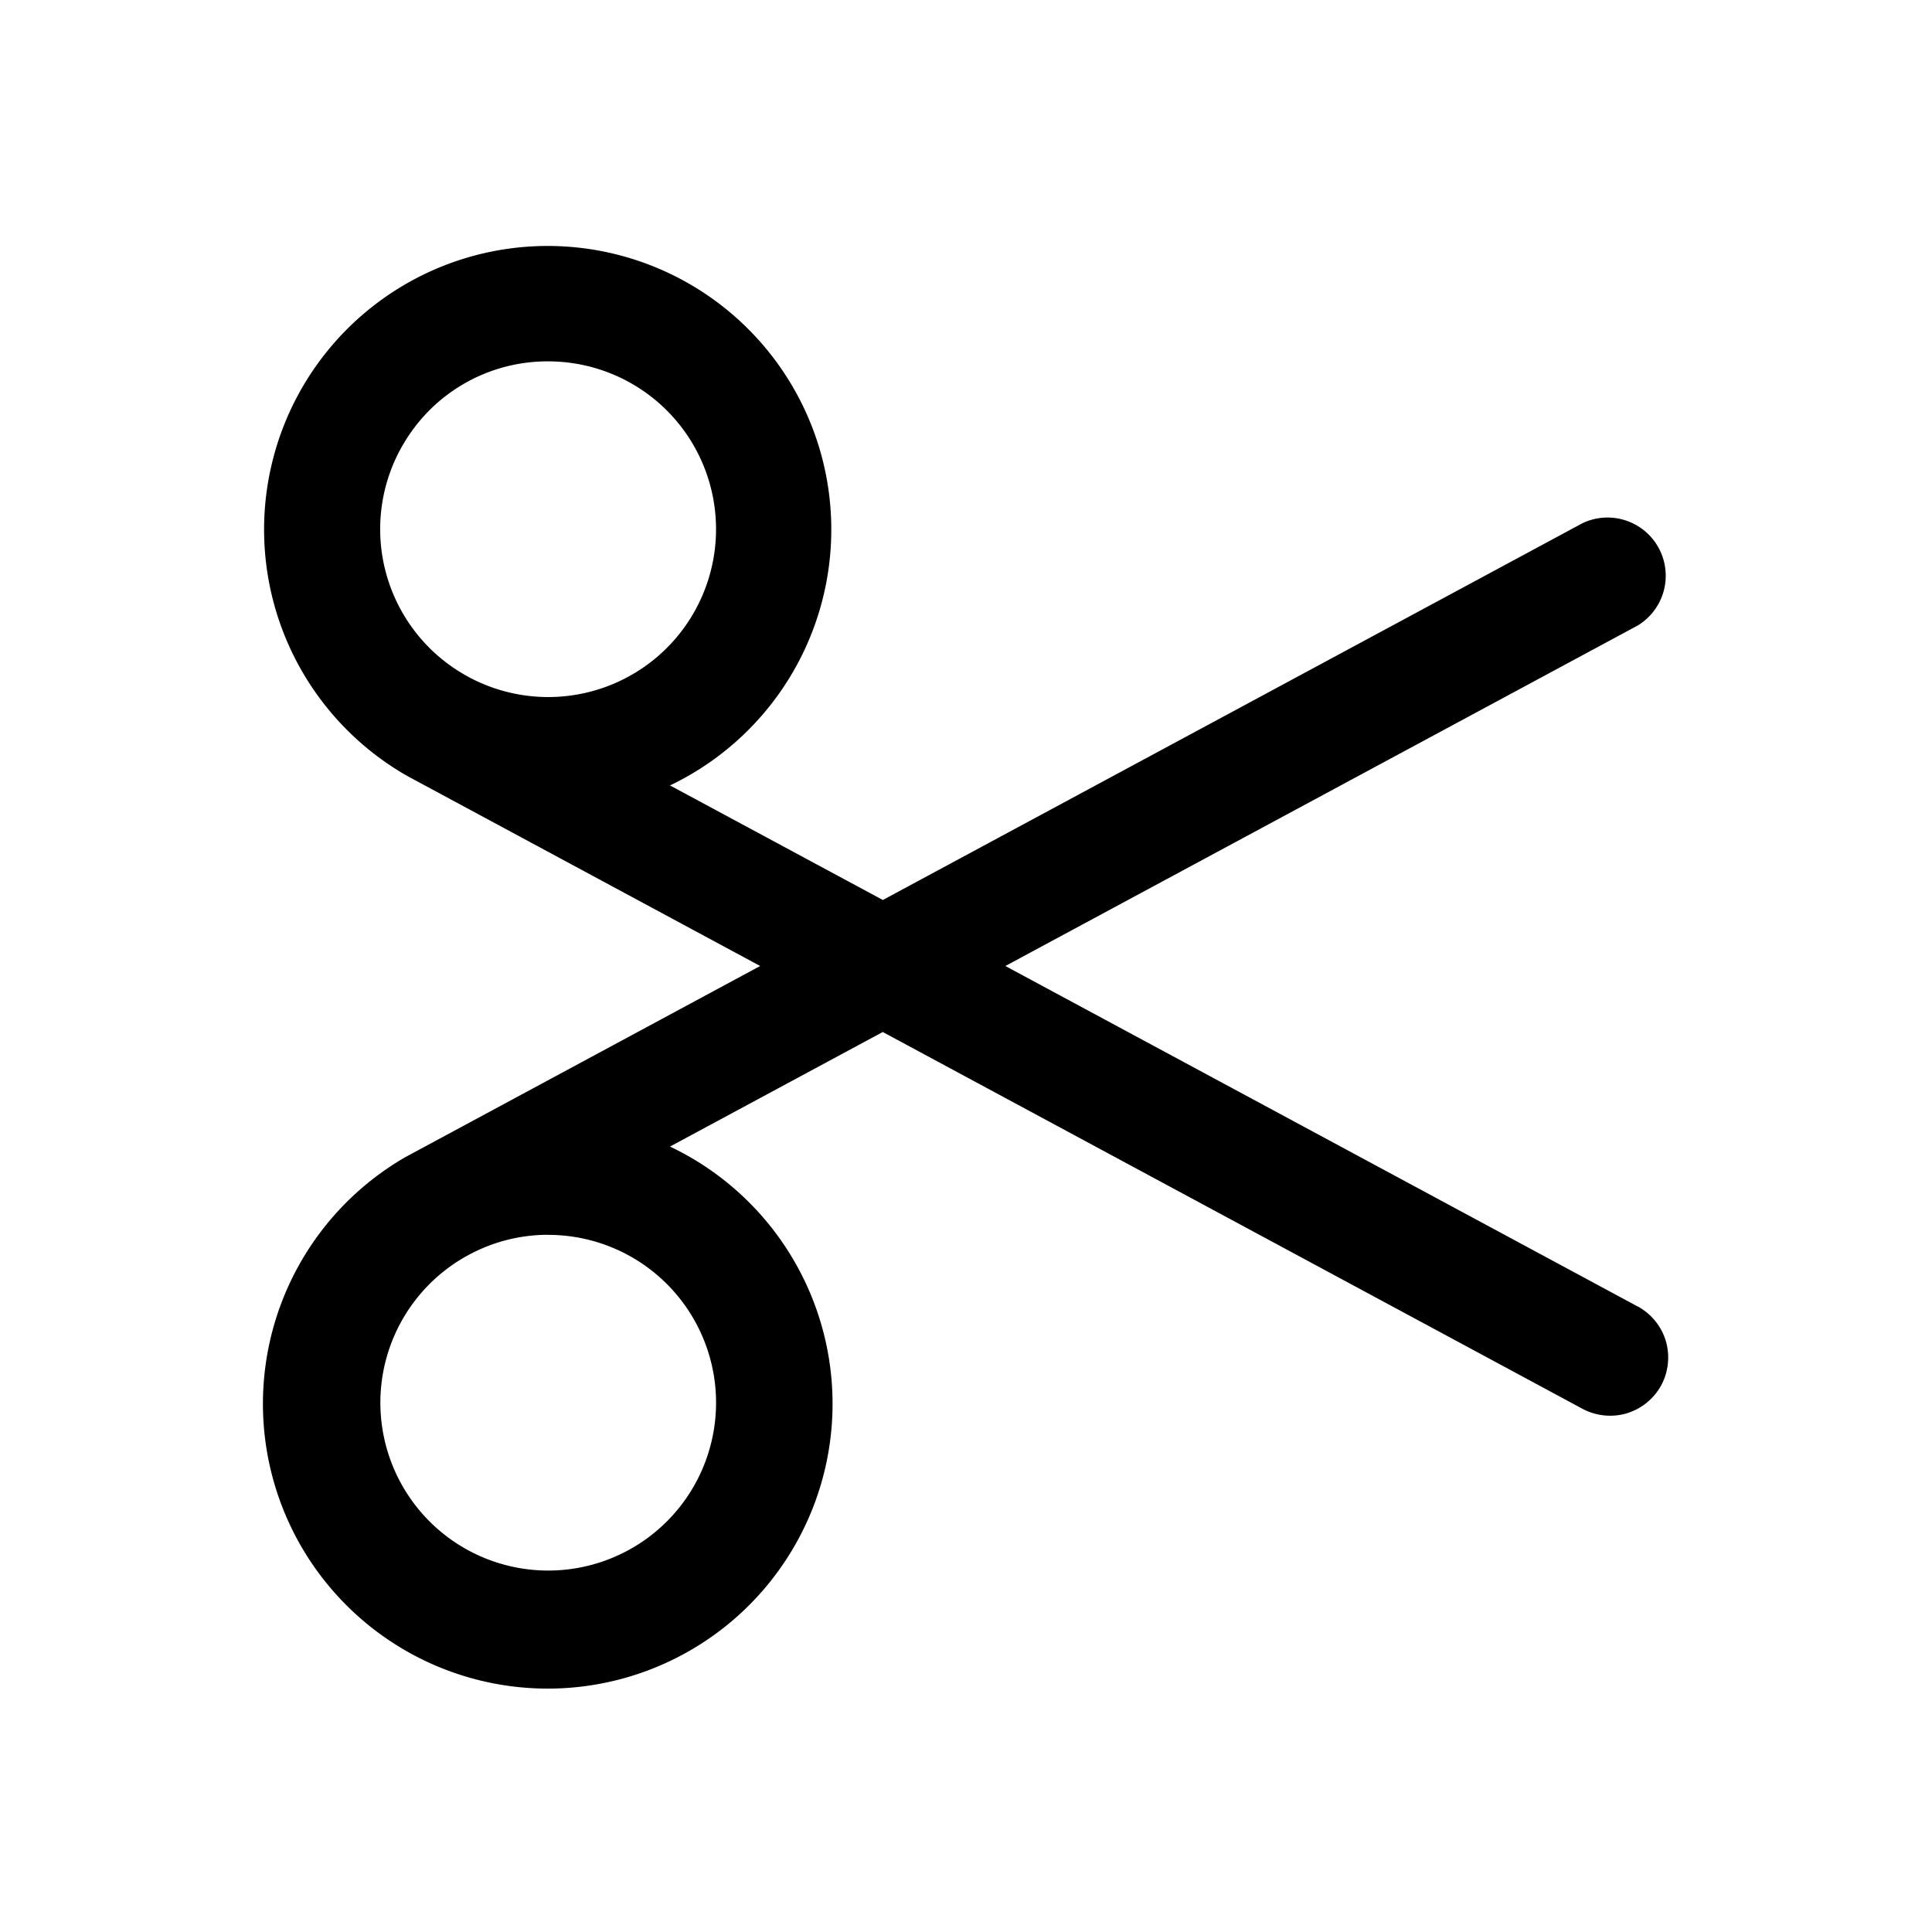 <svg xmlns="http://www.w3.org/2000/svg" viewBox="0 0 24 24"><path d="M20.343 16.229L12.489 12l7.854-4.229a.723.723 0 00-.686-1.271l-8.69 4.68-2.644-1.423a3.523 3.523 0 10-3.28-.127l.015.007.004.004L9.443 12l-4.381 2.36-.006.004-.013.006a3.538 3.538 0 103.28-.127l2.643-1.423 8.691 4.68c.167.09.369.111.55.057a.728.728 0 00.43-.35c.09-.166.11-.368.056-.55s-.183-.339-.35-.429zM5.002 5.532a2.072 2.072 0 011.809-1.043A2.085 2.085 0 115.768 8.38l-.005-.003a2.084 2.084 0 01-.761-2.846zm1.802 9.808a2.085 2.085 0 11-1.041.282l.006-.003a2.07 2.07 0 011.035-.28z"/></svg>